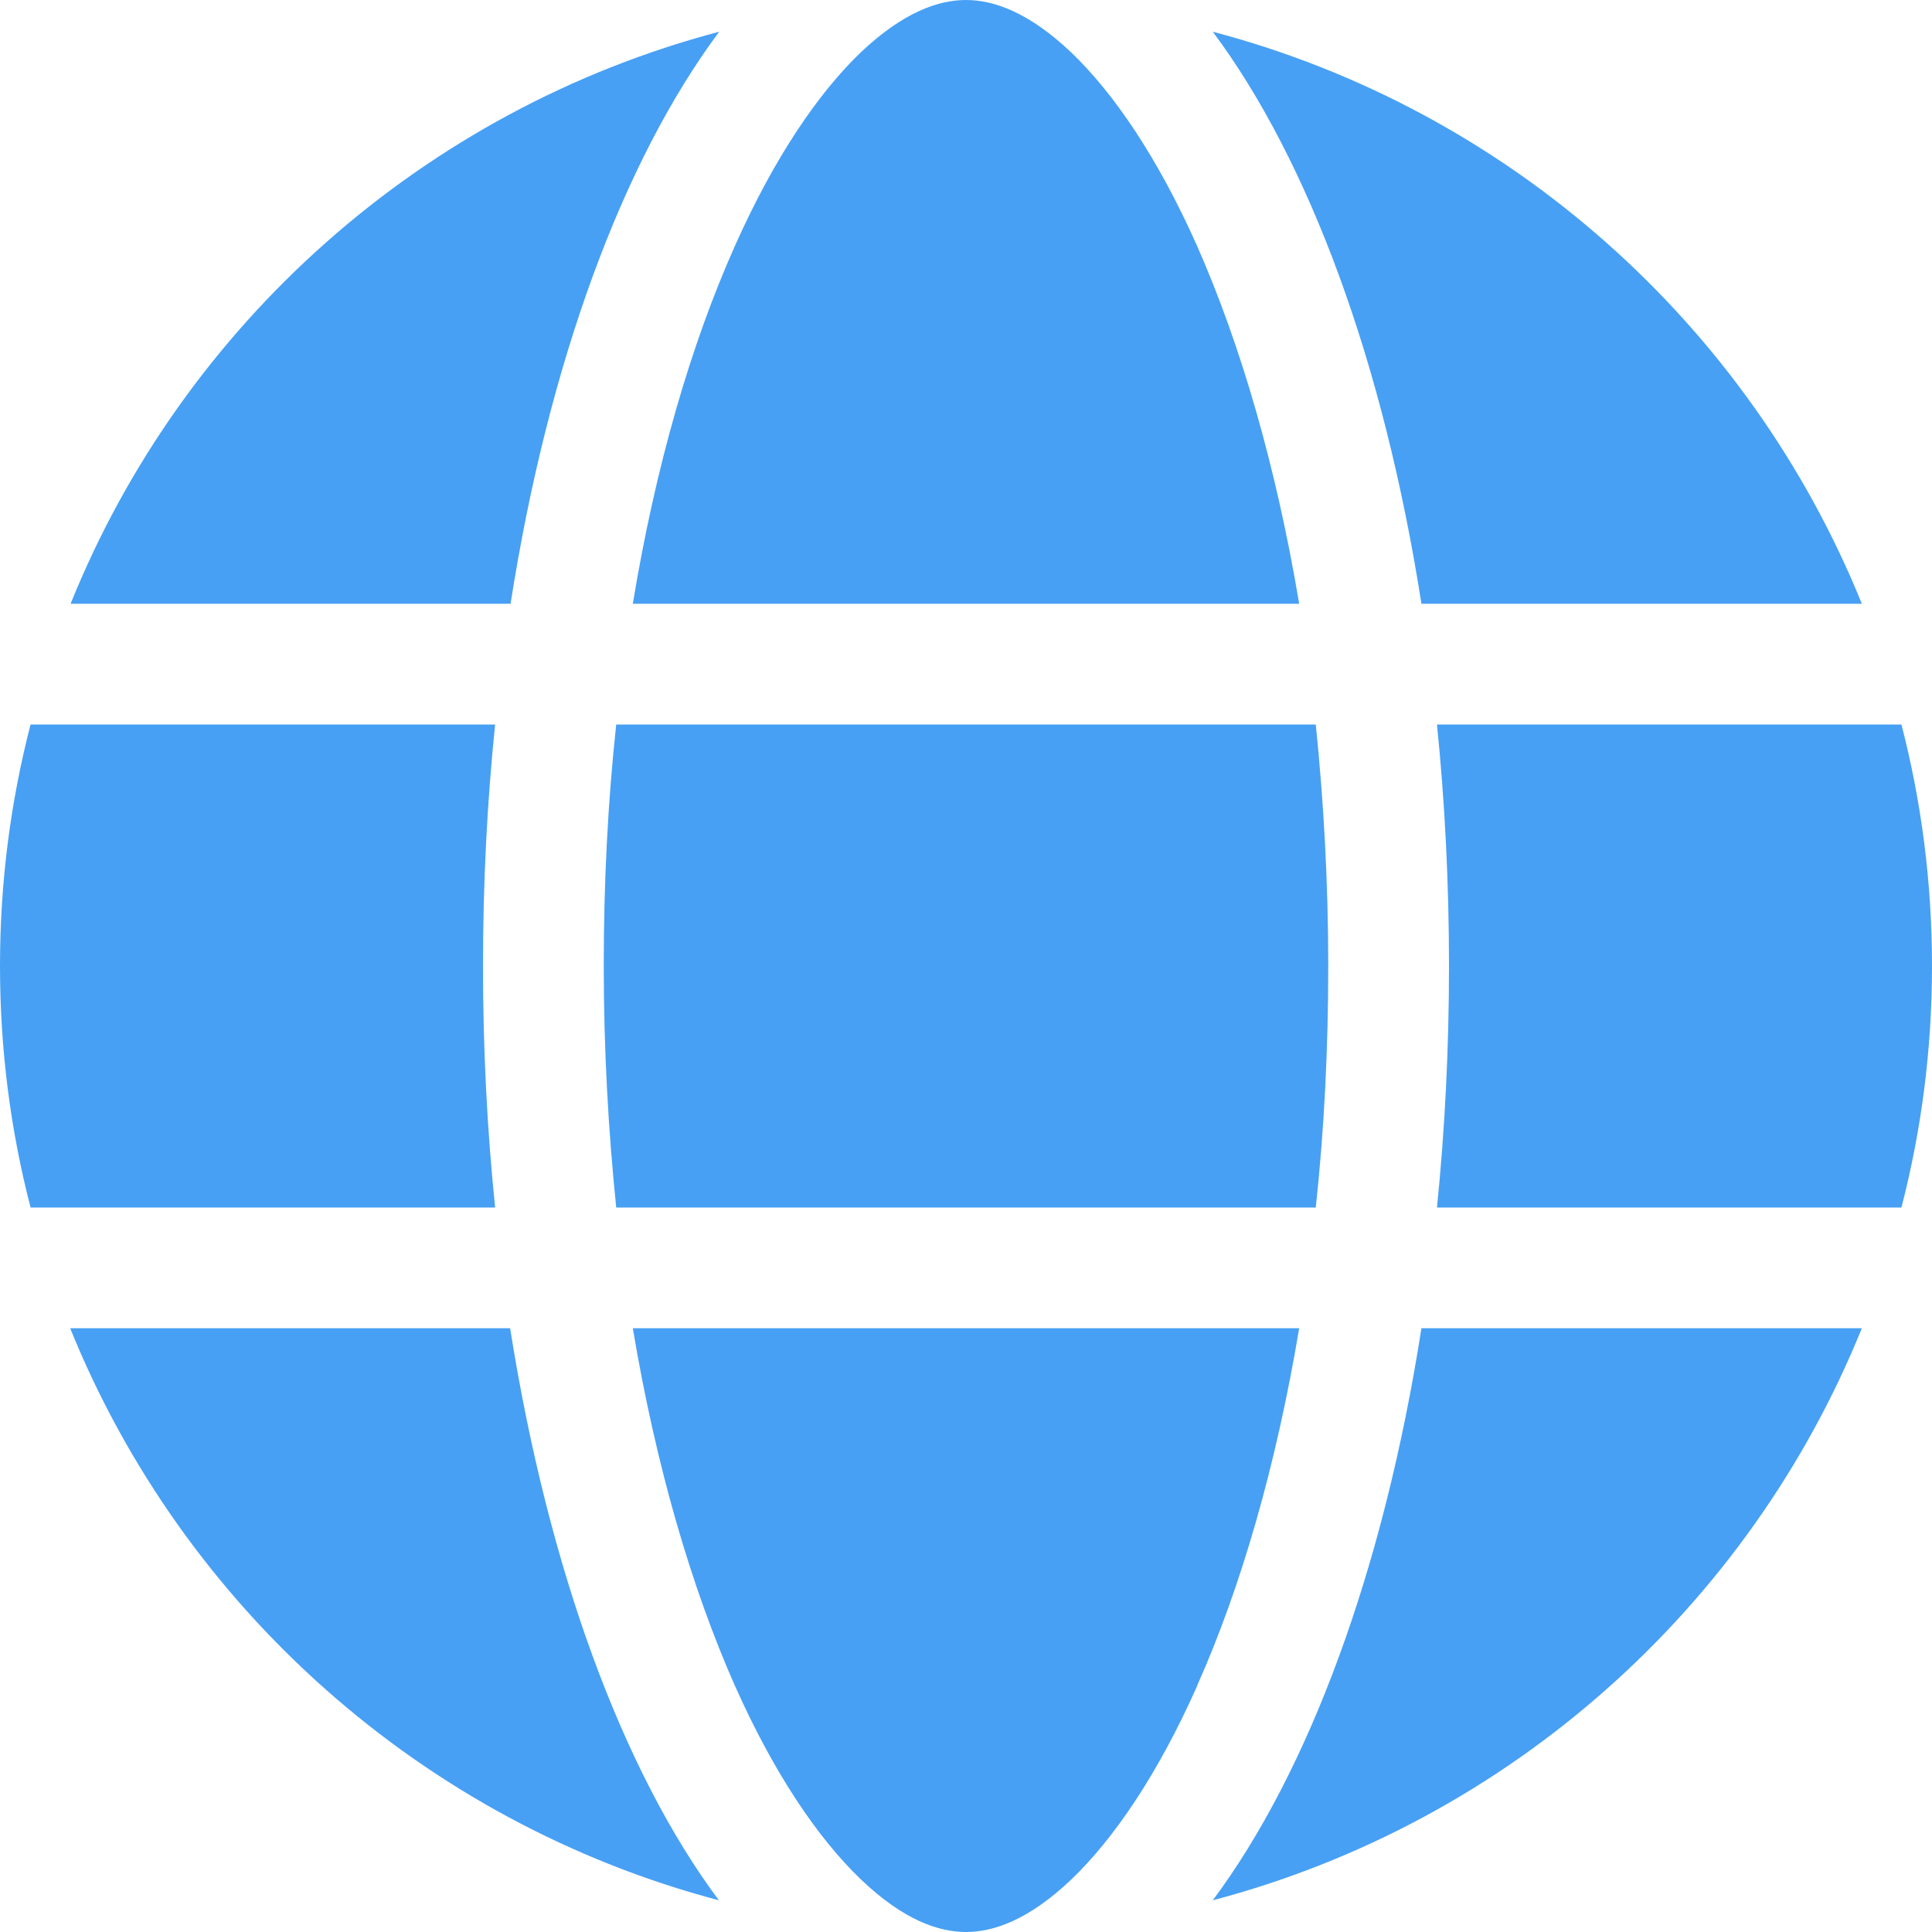 <svg width="22" height="22" viewBox="0 0 22 22" fill="none" xmlns="http://www.w3.org/2000/svg">
<path d="M6.875 11C6.875 11.954 6.927 12.873 7.017 13.75H14.983C15.078 12.873 15.125 11.954 15.125 11C15.125 10.046 15.073 9.127 14.983 8.25H7.017C6.922 9.127 6.875 10.046 6.875 11ZM5.638 8.25H0.348C0.12 9.131 0 10.05 0 11C0 11.95 0.12 12.869 0.348 13.75H5.638C5.547 12.865 5.5 11.945 5.5 11C5.5 10.055 5.547 9.135 5.638 8.25ZM0.799 6.875H5.814C6.243 4.129 7.094 1.83 8.19 0.361C4.825 1.25 2.088 3.691 0.804 6.875H0.799ZM7.206 6.875H14.794C14.532 5.311 14.128 3.927 13.634 2.806C13.183 1.792 12.68 1.057 12.194 0.593C11.713 0.138 11.314 0 11 0C10.686 0 10.287 0.138 9.805 0.593C9.32 1.057 8.817 1.792 8.366 2.806C7.868 3.923 7.464 5.307 7.206 6.875ZM16.186 6.875H21.201C19.912 3.691 17.179 1.25 13.81 0.361C14.906 1.83 15.757 4.129 16.186 6.875ZM21.652 8.25H16.363C16.453 9.135 16.5 10.055 16.5 11C16.5 11.945 16.453 12.865 16.363 13.75H21.652C21.88 12.869 22 11.95 22 11C22 10.05 21.88 9.131 21.652 8.25ZM13.634 19.19C14.132 18.073 14.532 16.689 14.794 15.125H7.206C7.468 16.689 7.872 18.073 8.366 19.19C8.817 20.204 9.32 20.939 9.805 21.403C10.287 21.863 10.686 22 11 22C11.314 22 11.713 21.863 12.194 21.407C12.68 20.943 13.183 20.208 13.634 19.194V19.19ZM16.186 15.125C15.757 17.871 14.906 20.169 13.81 21.639C17.179 20.75 19.912 18.309 21.201 15.125H16.186ZM0.799 15.125C2.088 18.309 4.821 20.75 8.186 21.639C7.09 20.169 6.243 17.871 5.809 15.125H0.799Z" fill="#47A0F4"/>
</svg>
